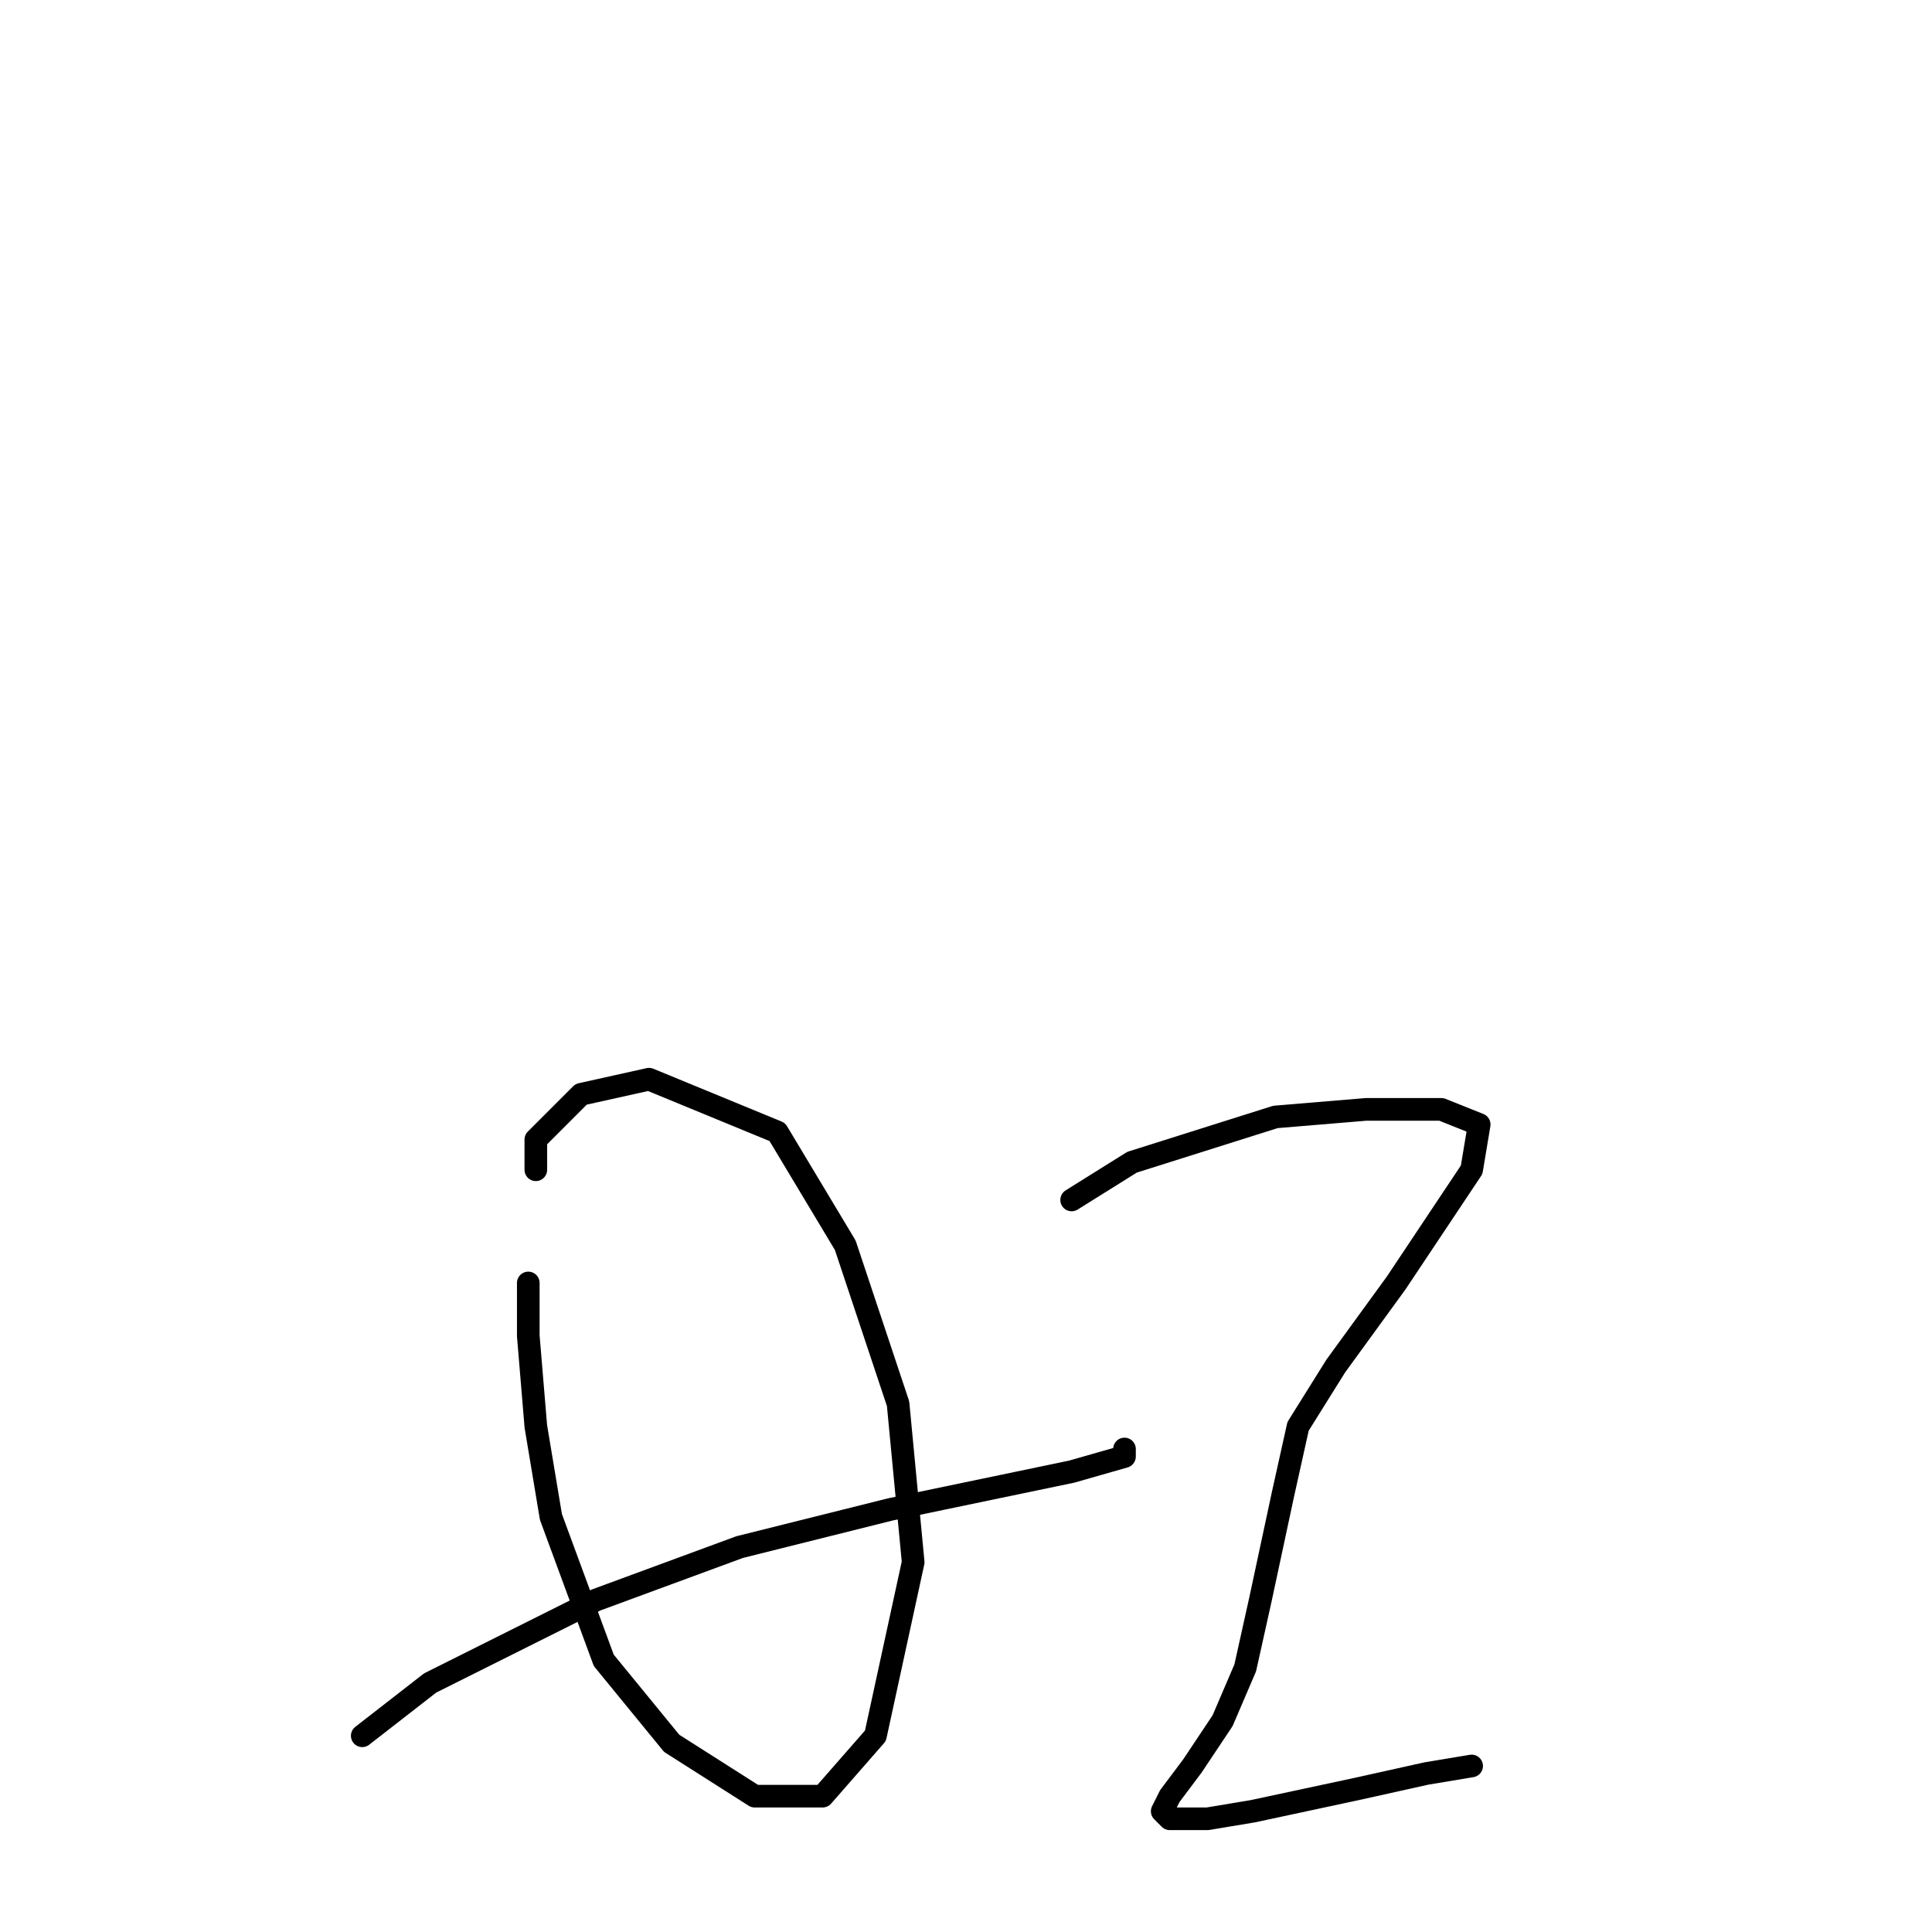 <?xml version="1.0" standalone="no"?>
    <svg width="256" height="256" xmlns="http://www.w3.org/2000/svg" version="1.1">
    <polyline stroke="black" stroke-width="3" stroke-linecap="round" fill="transparent" stroke-linejoin="round" points="70 170 70 170 70 173 70 176 70 177 70 177 71 189 73 201 80 220 89 231 100 238 109 238 116 230 121 207 119 186 112 165 103 150 86 143 77 145 71 151 71 155 71 155 " />
        <polyline stroke="black" stroke-width="3" stroke-linecap="round" fill="transparent" stroke-linejoin="round" points="48 230 57 223 79 212 98 205 118 200 142 195 149 193 149 192 149 192 " />
        <polyline stroke="black" stroke-width="3" stroke-linecap="round" fill="transparent" stroke-linejoin="round" points="142 159 150 154 169 148 181 147 191 147 196 149 195 155 185 170 177 181 172 189 170 198 167 212 165 221 162 228 158 234 155 238 154 240 155 241 160 241 166 240 180 237 189 235 195 234 195 234 195 234 " />
        </svg>